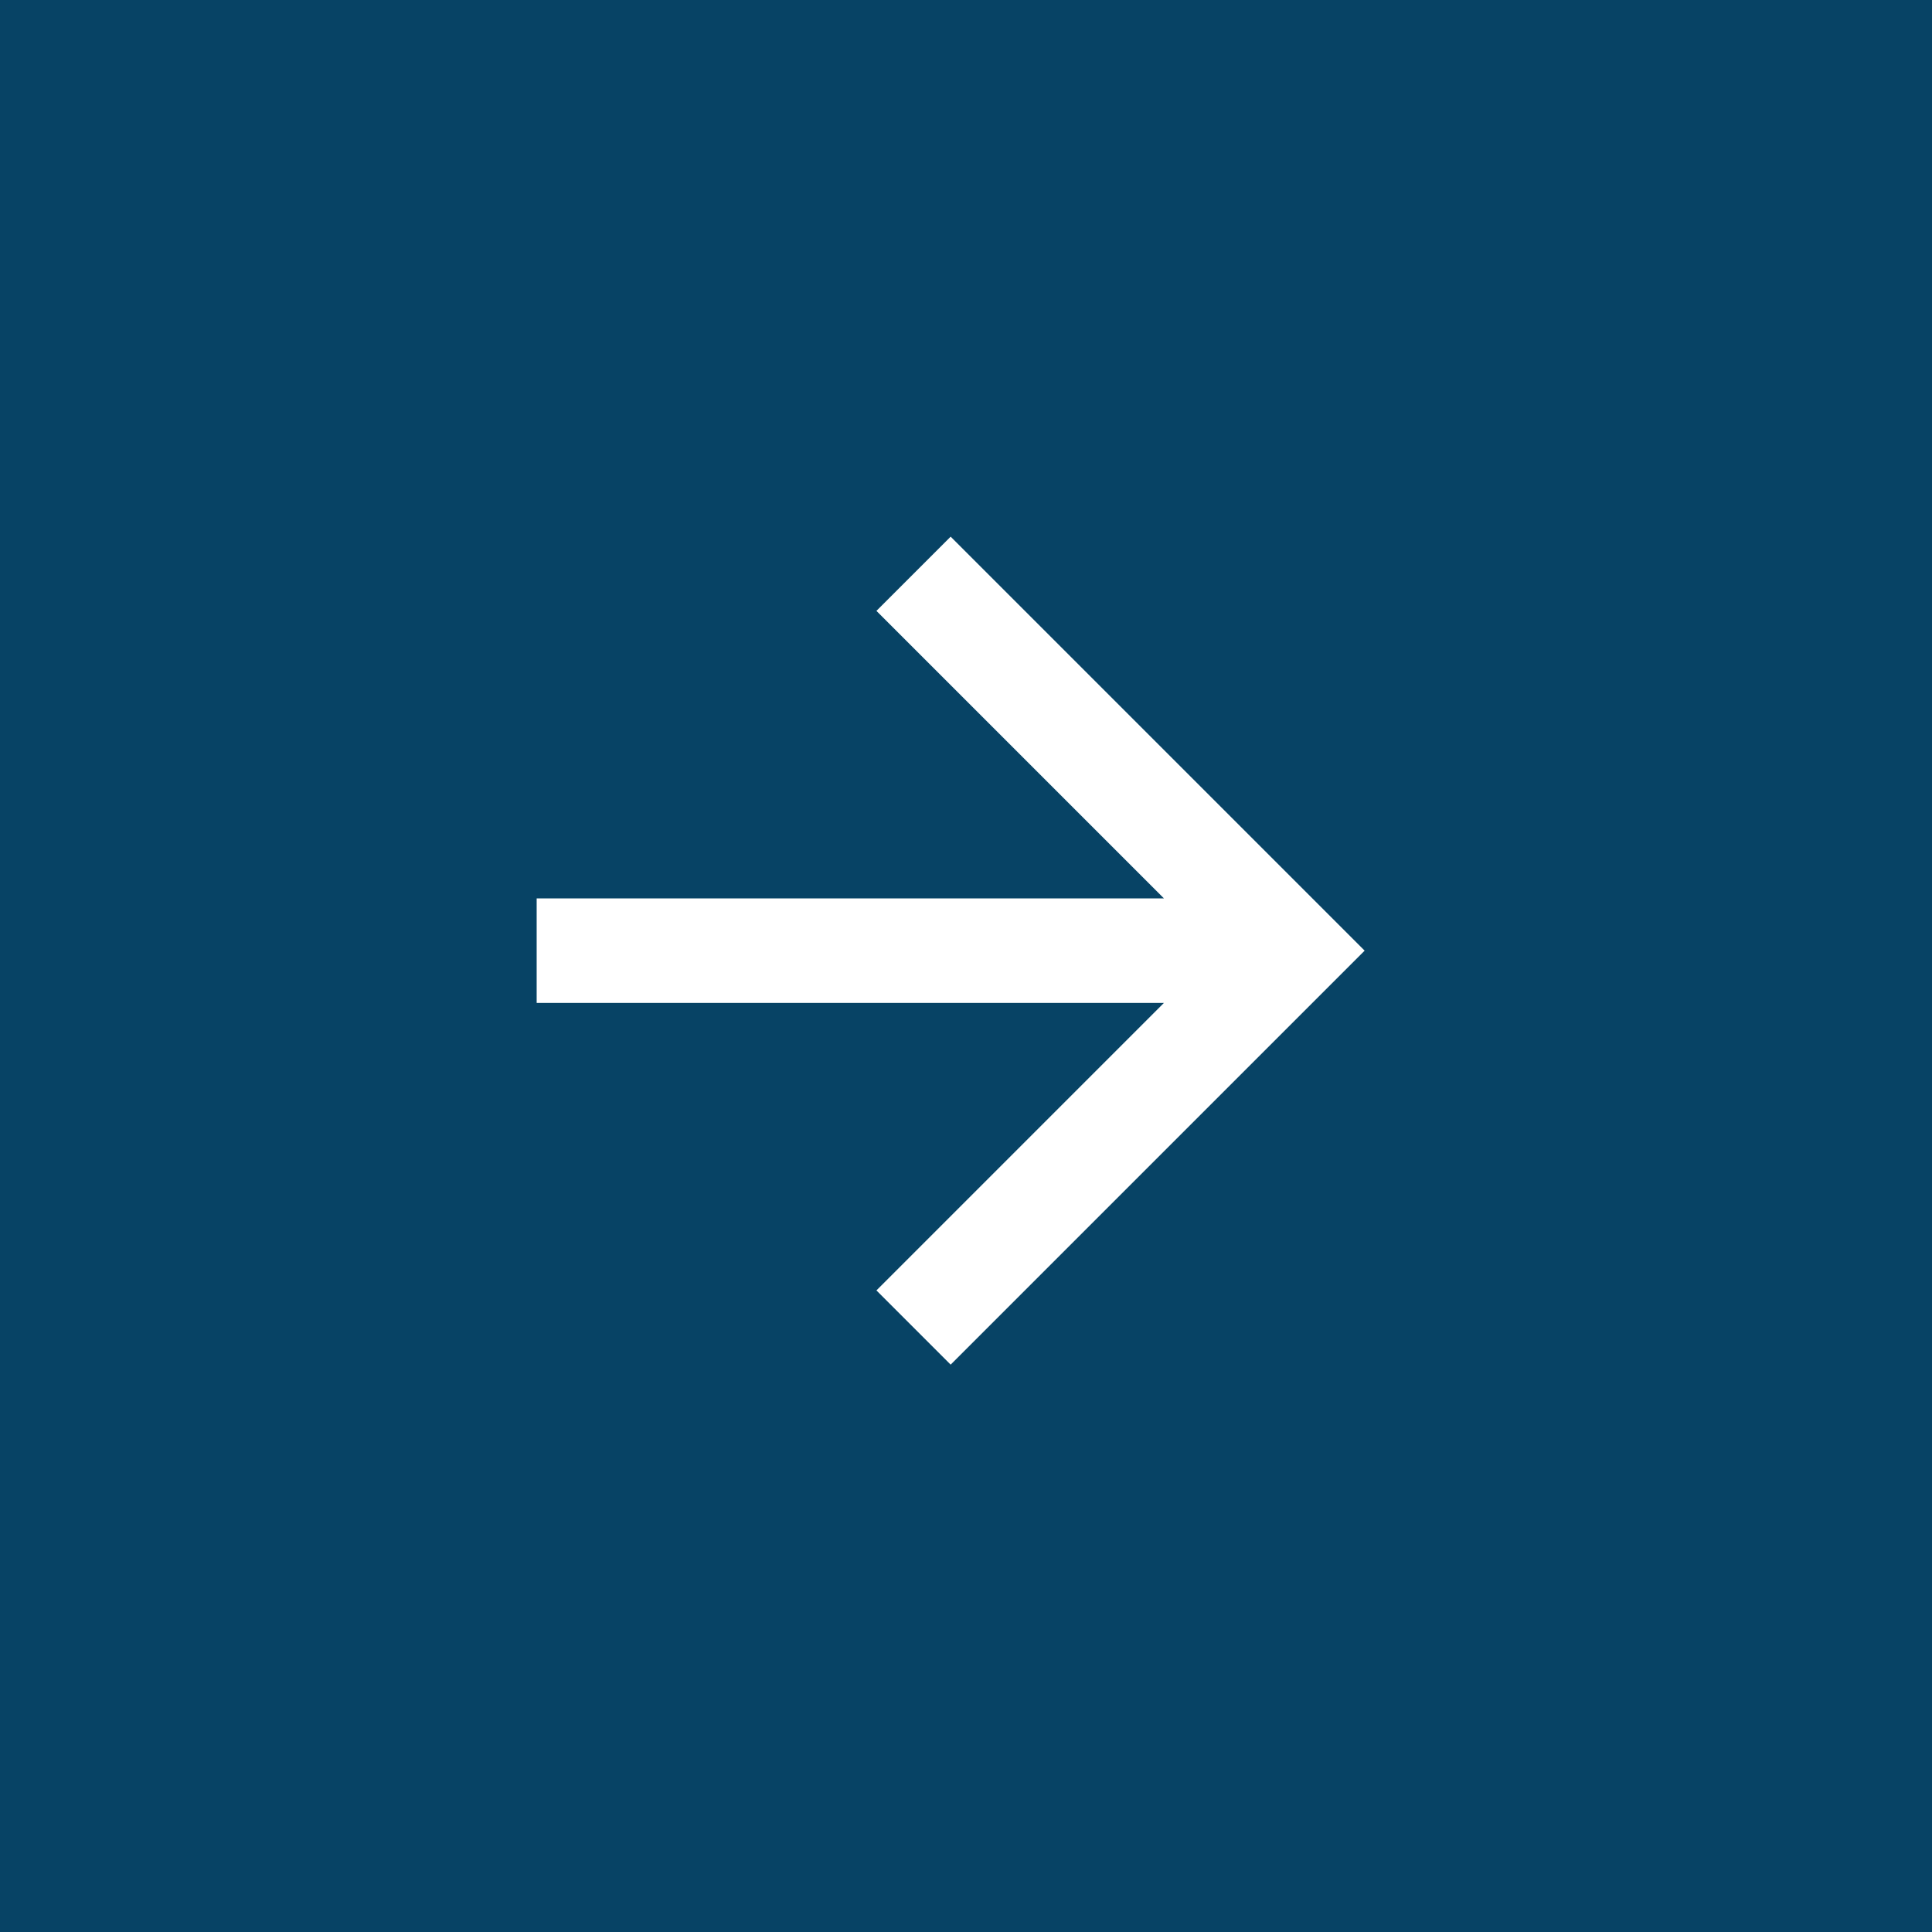 <svg width="36" height="36" viewBox="0 0 36 36" fill="none" xmlns="http://www.w3.org/2000/svg">
<rect width="36" height="36" fill="#074365"/>
<path d="M10 18.688L10 16.74L21.688 16.74L16.331 11.383L17.714 10L25.428 17.714L17.714 25.428L16.331 24.045L21.688 18.688L10 18.688Z" fill="white"/>
</svg>
